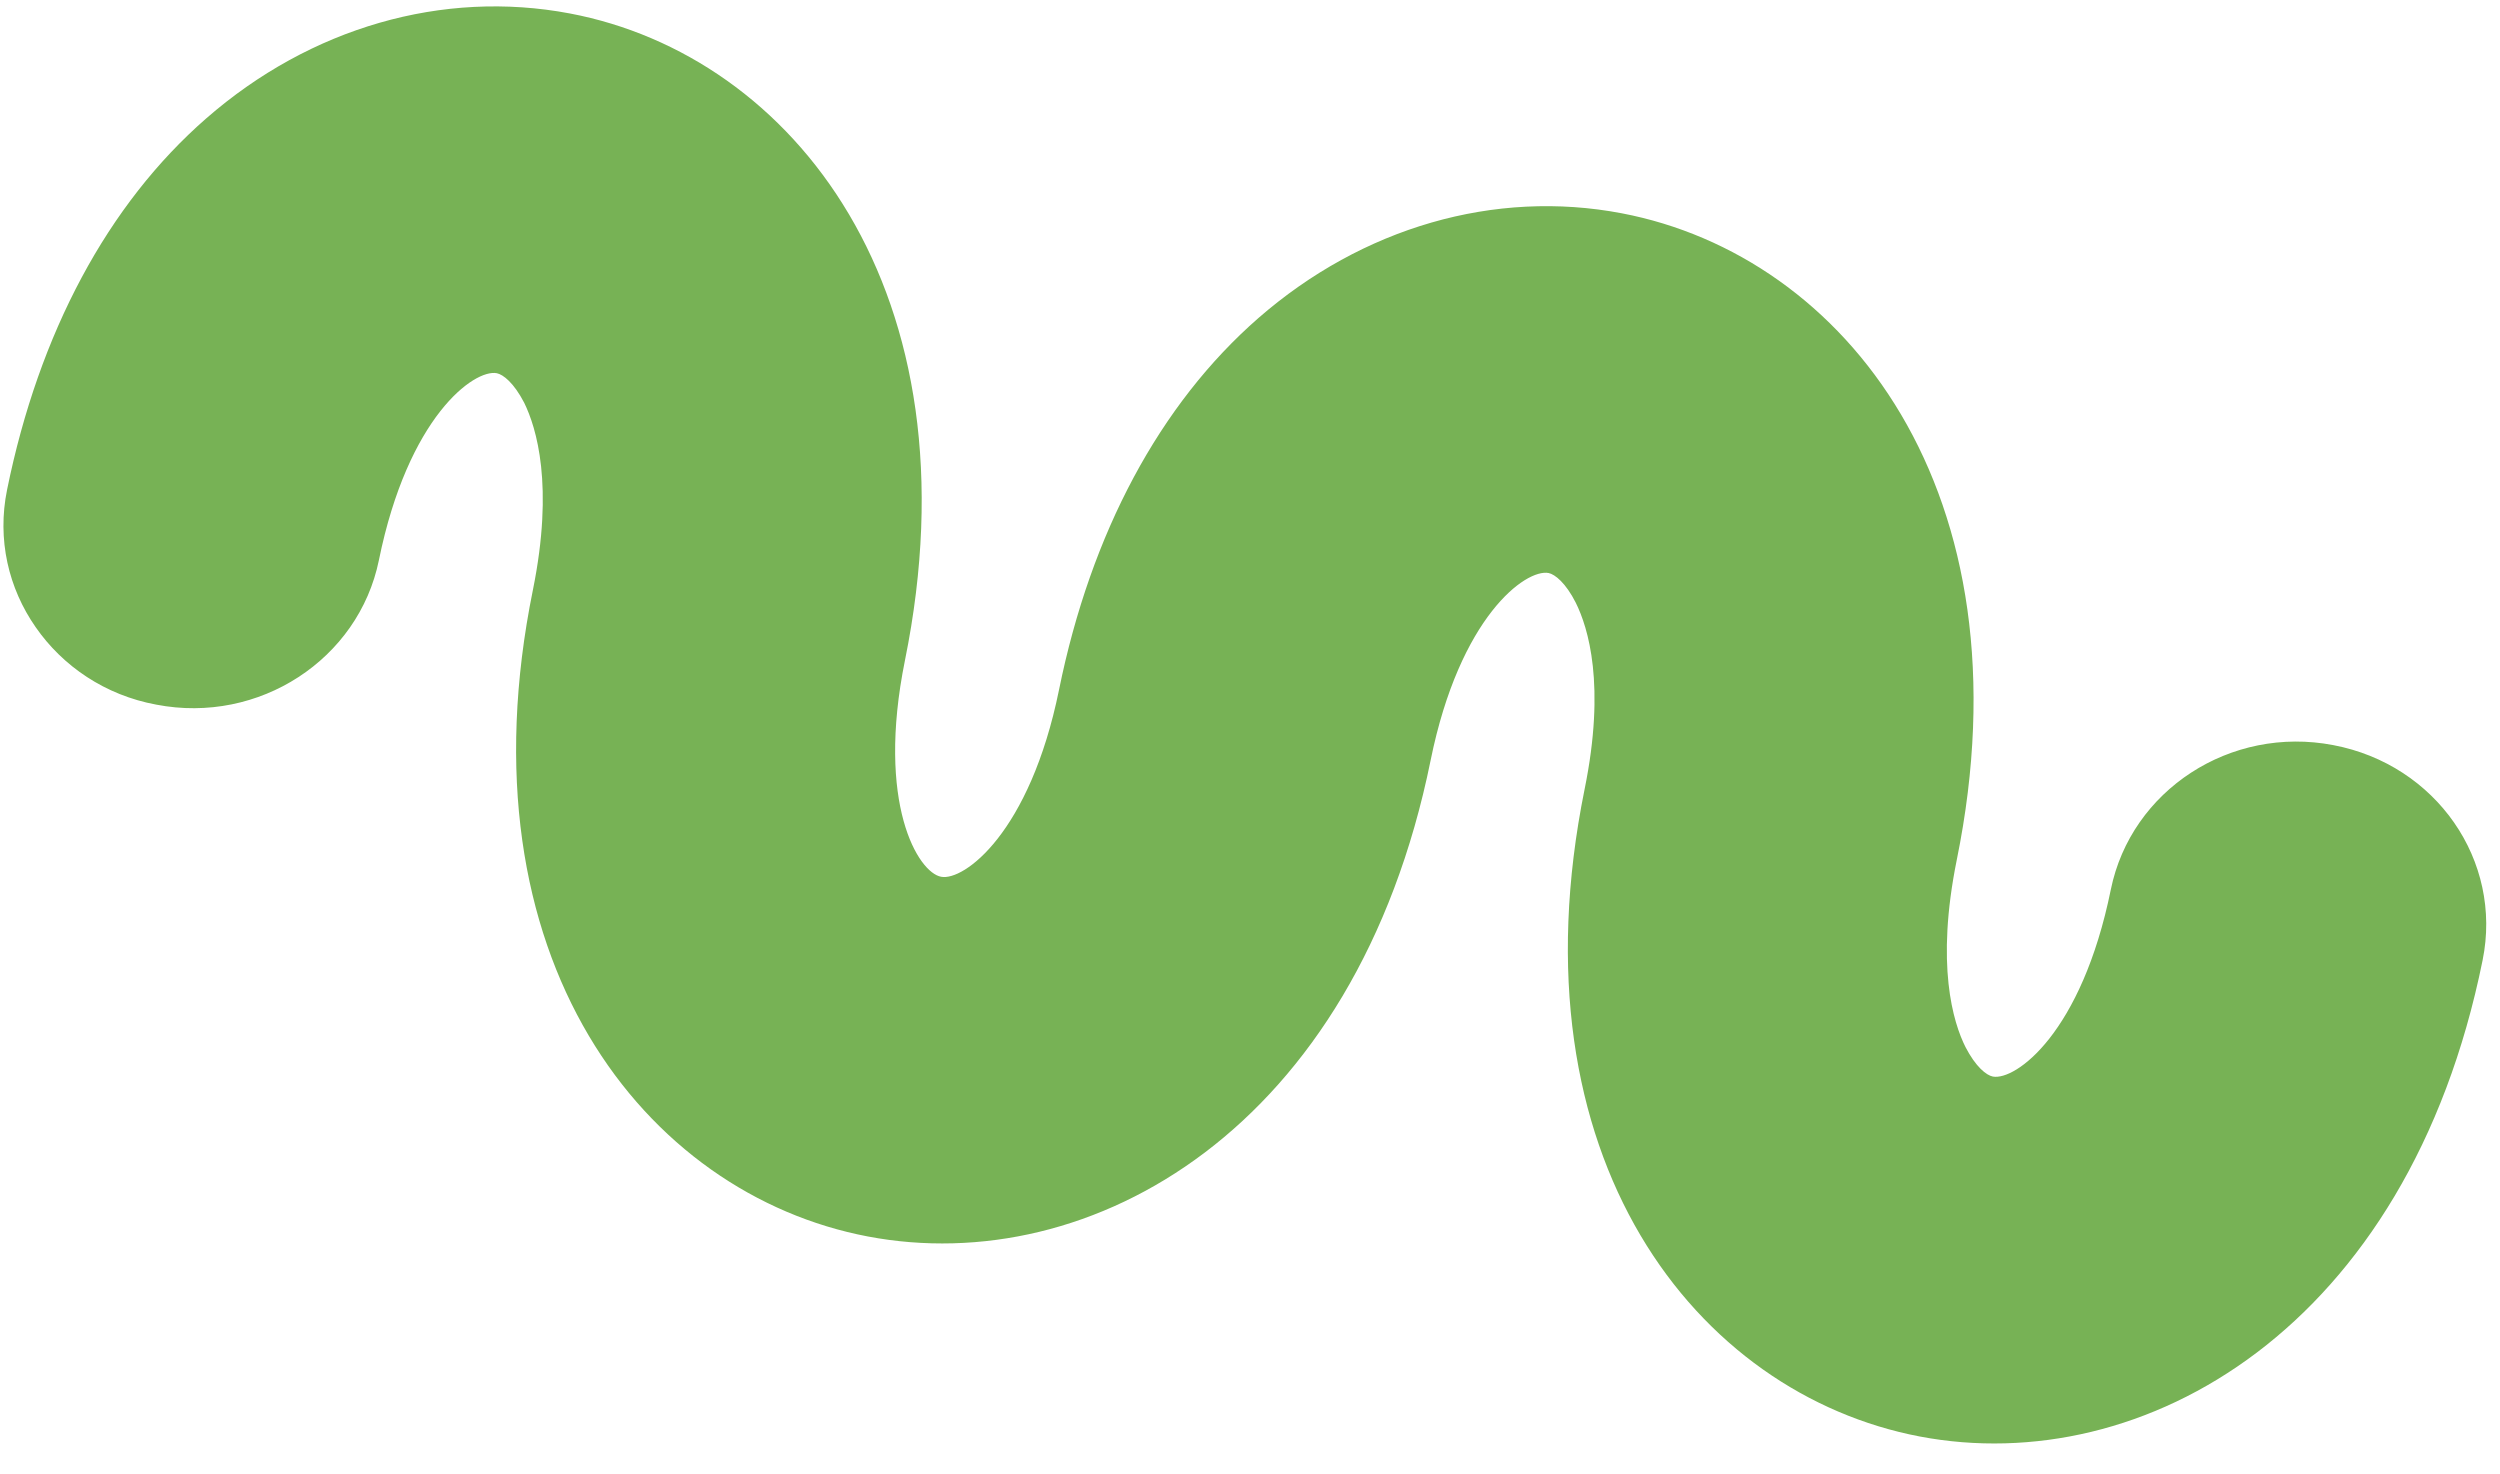<svg width="78" height="46" viewBox="0 0 78 46" fill="none" xmlns="http://www.w3.org/2000/svg">
<path d="M1.113 19.568C0.266 18.355 -0.096 16.832 0.221 15.279C1.217 10.379 3.368 6.367 6.438 3.691C9.688 0.856 13.818 -0.331 17.78 0.42C24.735 1.738 30.569 9.094 28.234 20.606C27.329 25.083 28.65 27.226 29.363 27.355C30.068 27.494 32.131 25.996 33.042 21.52C34.038 16.619 36.189 12.608 39.26 9.925C42.51 7.091 46.64 5.898 50.601 6.655C57.556 7.984 63.39 15.334 61.05 26.834C60.39 30.098 60.935 31.895 61.323 32.668C61.642 33.286 61.974 33.549 62.178 33.589C62.885 33.717 64.946 32.242 65.858 27.753C66.491 24.654 69.592 22.629 72.8 23.248C76.004 23.855 78.091 26.849 77.457 29.96C75.129 41.461 66.859 46.142 59.898 44.819C52.932 43.489 47.109 36.139 49.439 24.627C50.104 21.364 49.551 19.584 49.164 18.805C48.852 18.187 48.514 17.918 48.316 17.878C47.604 17.744 45.548 19.231 44.636 23.719C42.302 35.22 34.038 39.902 27.077 38.578C20.122 37.255 14.287 29.905 16.628 18.399C17.288 15.136 16.736 13.344 16.355 12.566C16.031 11.941 15.698 11.684 15.5 11.644C14.794 11.51 12.732 12.997 11.821 17.48C11.188 20.573 8.081 22.604 4.878 21.985C3.279 21.691 1.954 20.782 1.113 19.568Z" fill="#77B255"/>
</svg>
